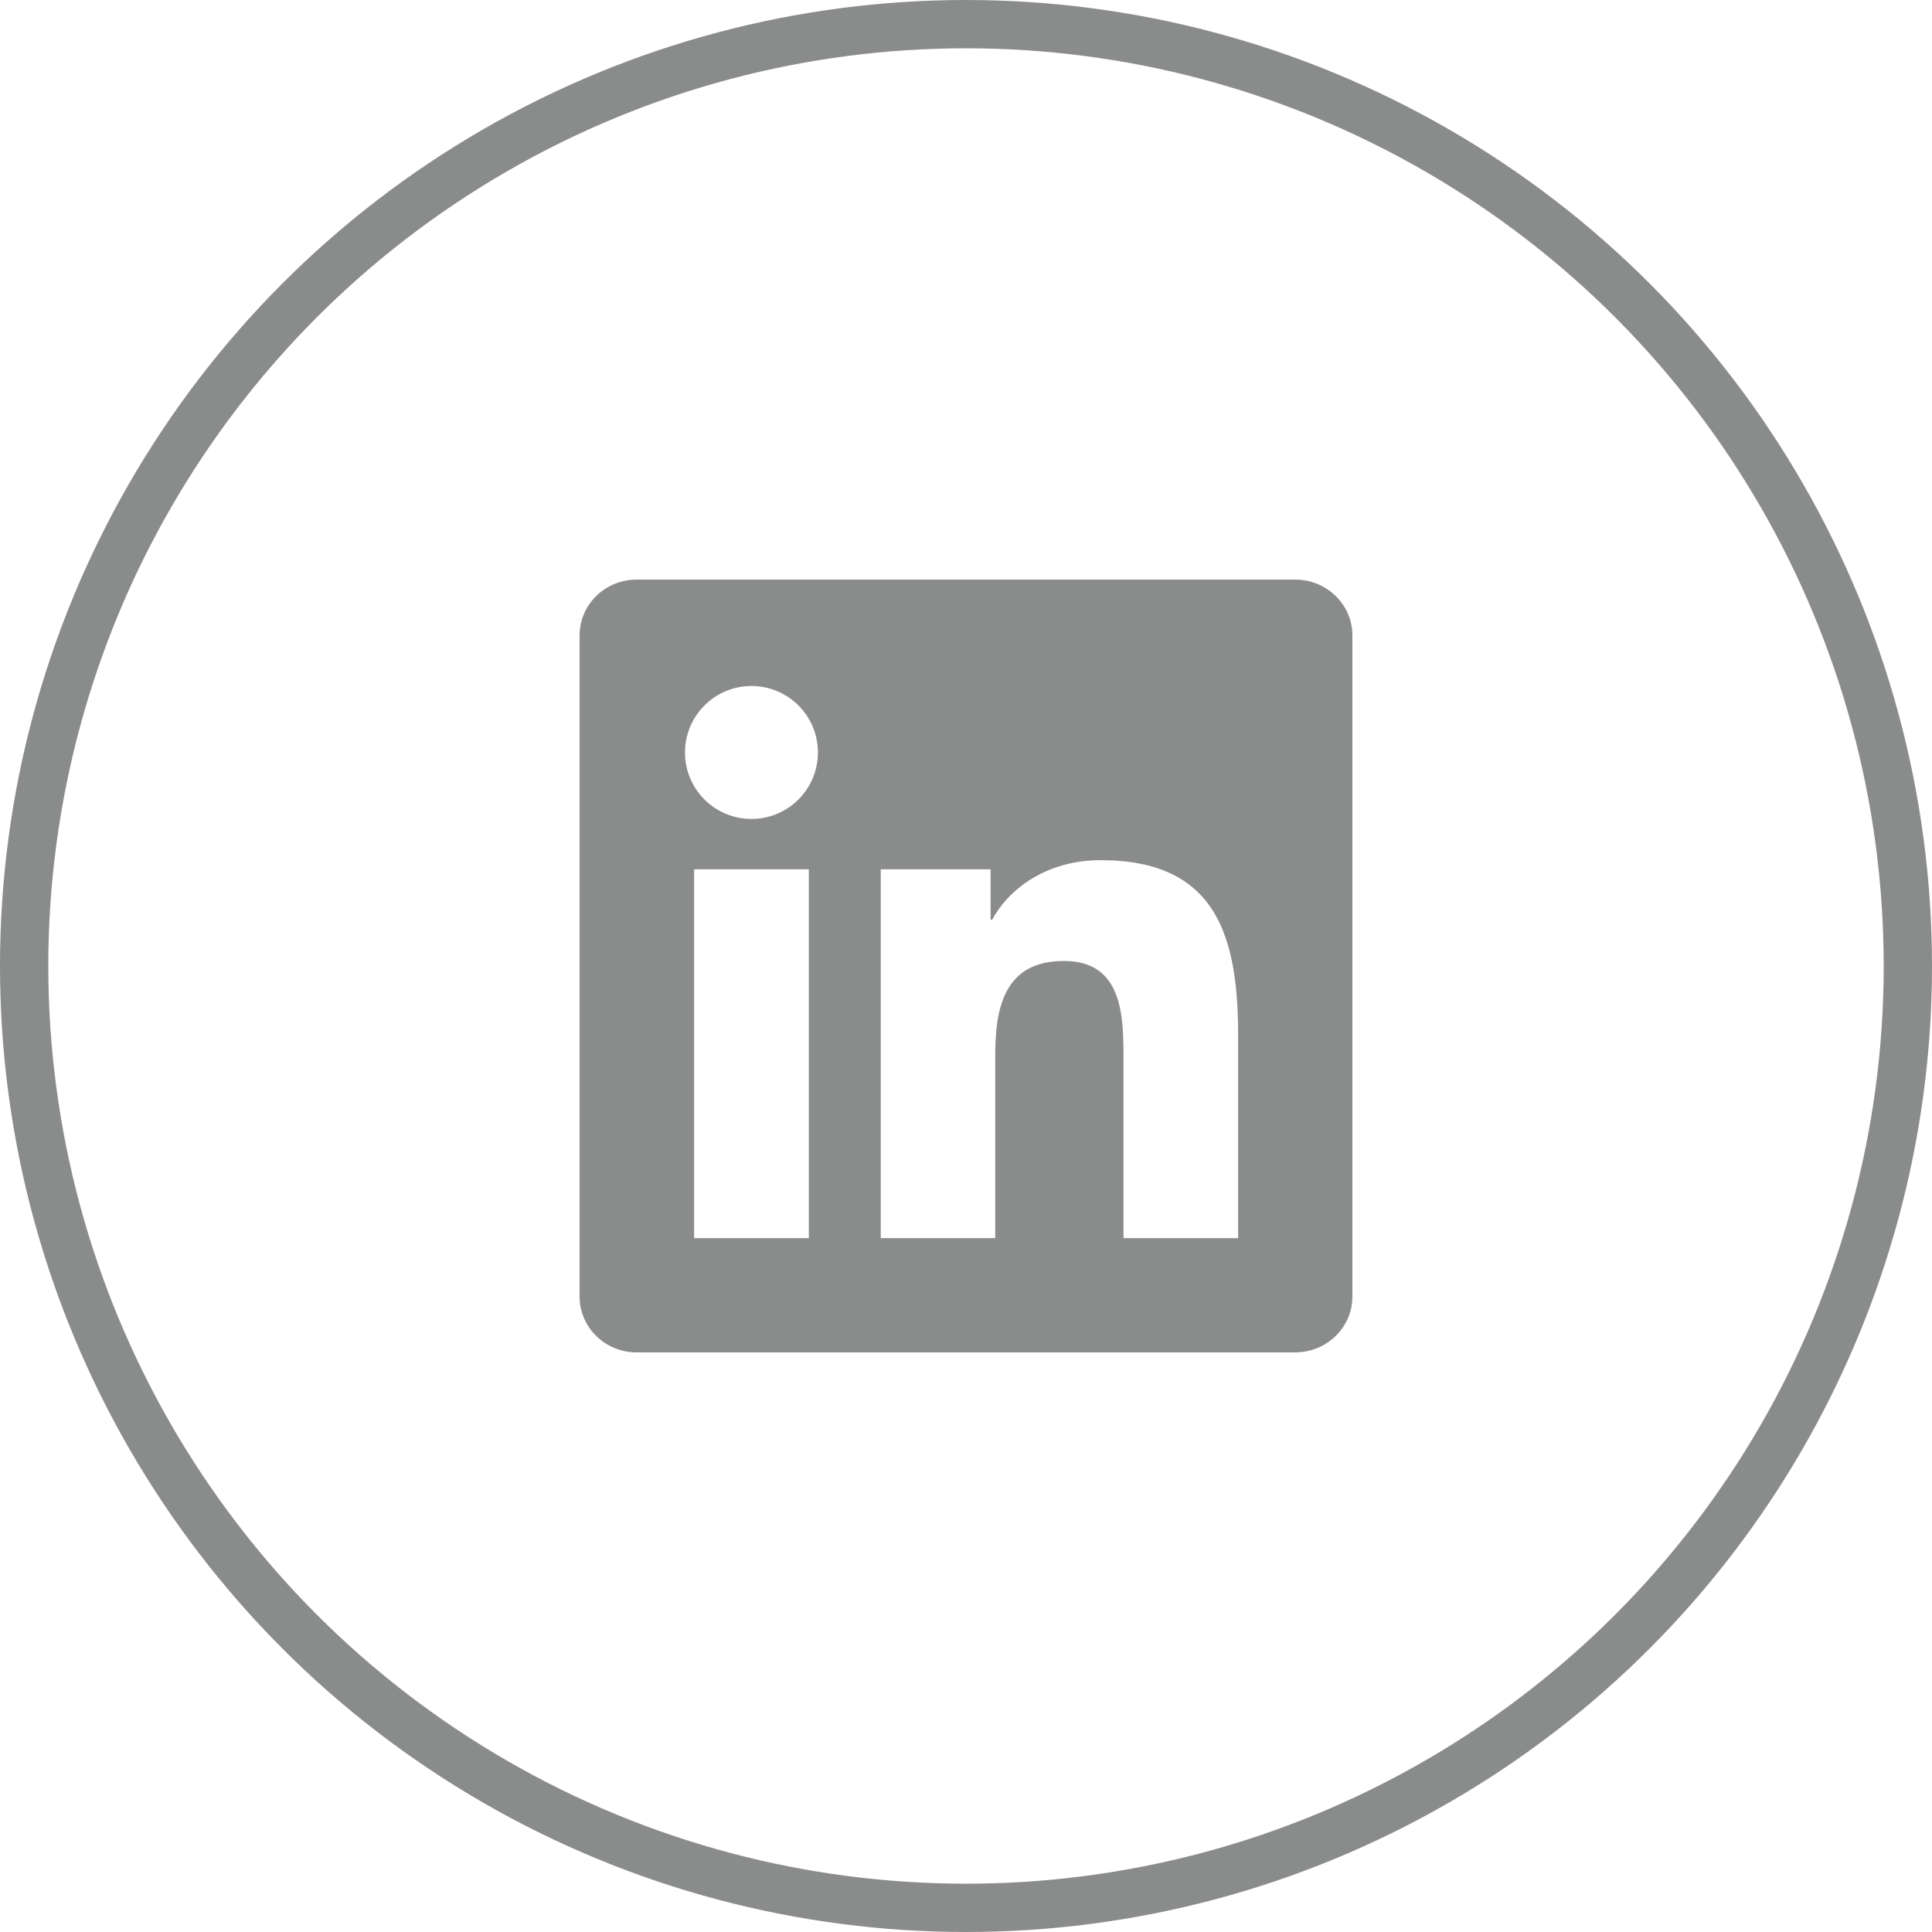 <?xml version="1.0" encoding="UTF-8"?>
<svg width="40px" height="40px" viewBox="0 0 40 40" version="1.1" xmlns="http://www.w3.org/2000/svg" xmlns:xlink="http://www.w3.org/1999/xlink">
    <!-- Generator: Sketch 52.6 (67491) - http://www.bohemiancoding.com/sketch -->
    <title>social-linkedin-oval-outline</title>
    <desc>Created with Sketch.</desc>
    <g id="design-desktop" stroke="none" stroke-width="1" fill="none" fill-rule="evenodd">
        <g id="06_blog-entry" transform="translate(-1371, -906)">
            <g id="social-linkedin-oval-outline" transform="translate(1371, 906)">
                <circle id="Oval" stroke="#8A8C8B" cx="20" cy="20" r="19.5"></circle>
                <path class="t-social-logo" d="M25.634,25.634 L23.261,25.634 L23.261,21.92 C23.261,21.035 23.246,19.896 22.028,19.896 C20.793,19.896 20.605,20.861 20.605,21.857 L20.605,25.634 L18.235,25.634 L18.235,17.998 L20.509,17.998 L20.509,19.042 L20.542,19.042 C20.859,18.442 21.633,17.809 22.787,17.809 C25.19,17.809 25.634,19.39 25.634,21.446 L25.634,25.634 Z M15.559,16.955 C14.797,16.955 14.182,16.339 14.182,15.579 C14.182,14.819 14.797,14.203 15.559,14.203 C16.318,14.203 16.934,14.819 16.934,15.579 C16.934,16.339 16.318,16.955 15.559,16.955 Z M14.371,25.634 L16.746,25.634 L16.746,17.998 L14.371,17.998 L14.371,25.634 Z M26.816,12 L13.18,12 C12.529,12 12,12.516 12,13.154 L12,26.845 C12,27.483 12.529,28 13.18,28 L26.816,28 C27.468,28 28,27.483 28,26.845 L28,13.154 C28,12.516 27.468,12 26.816,12 Z" id="social_linkedin" fill="#8A8C8B"></path>
            </g>
        </g>
    </g>
</svg>